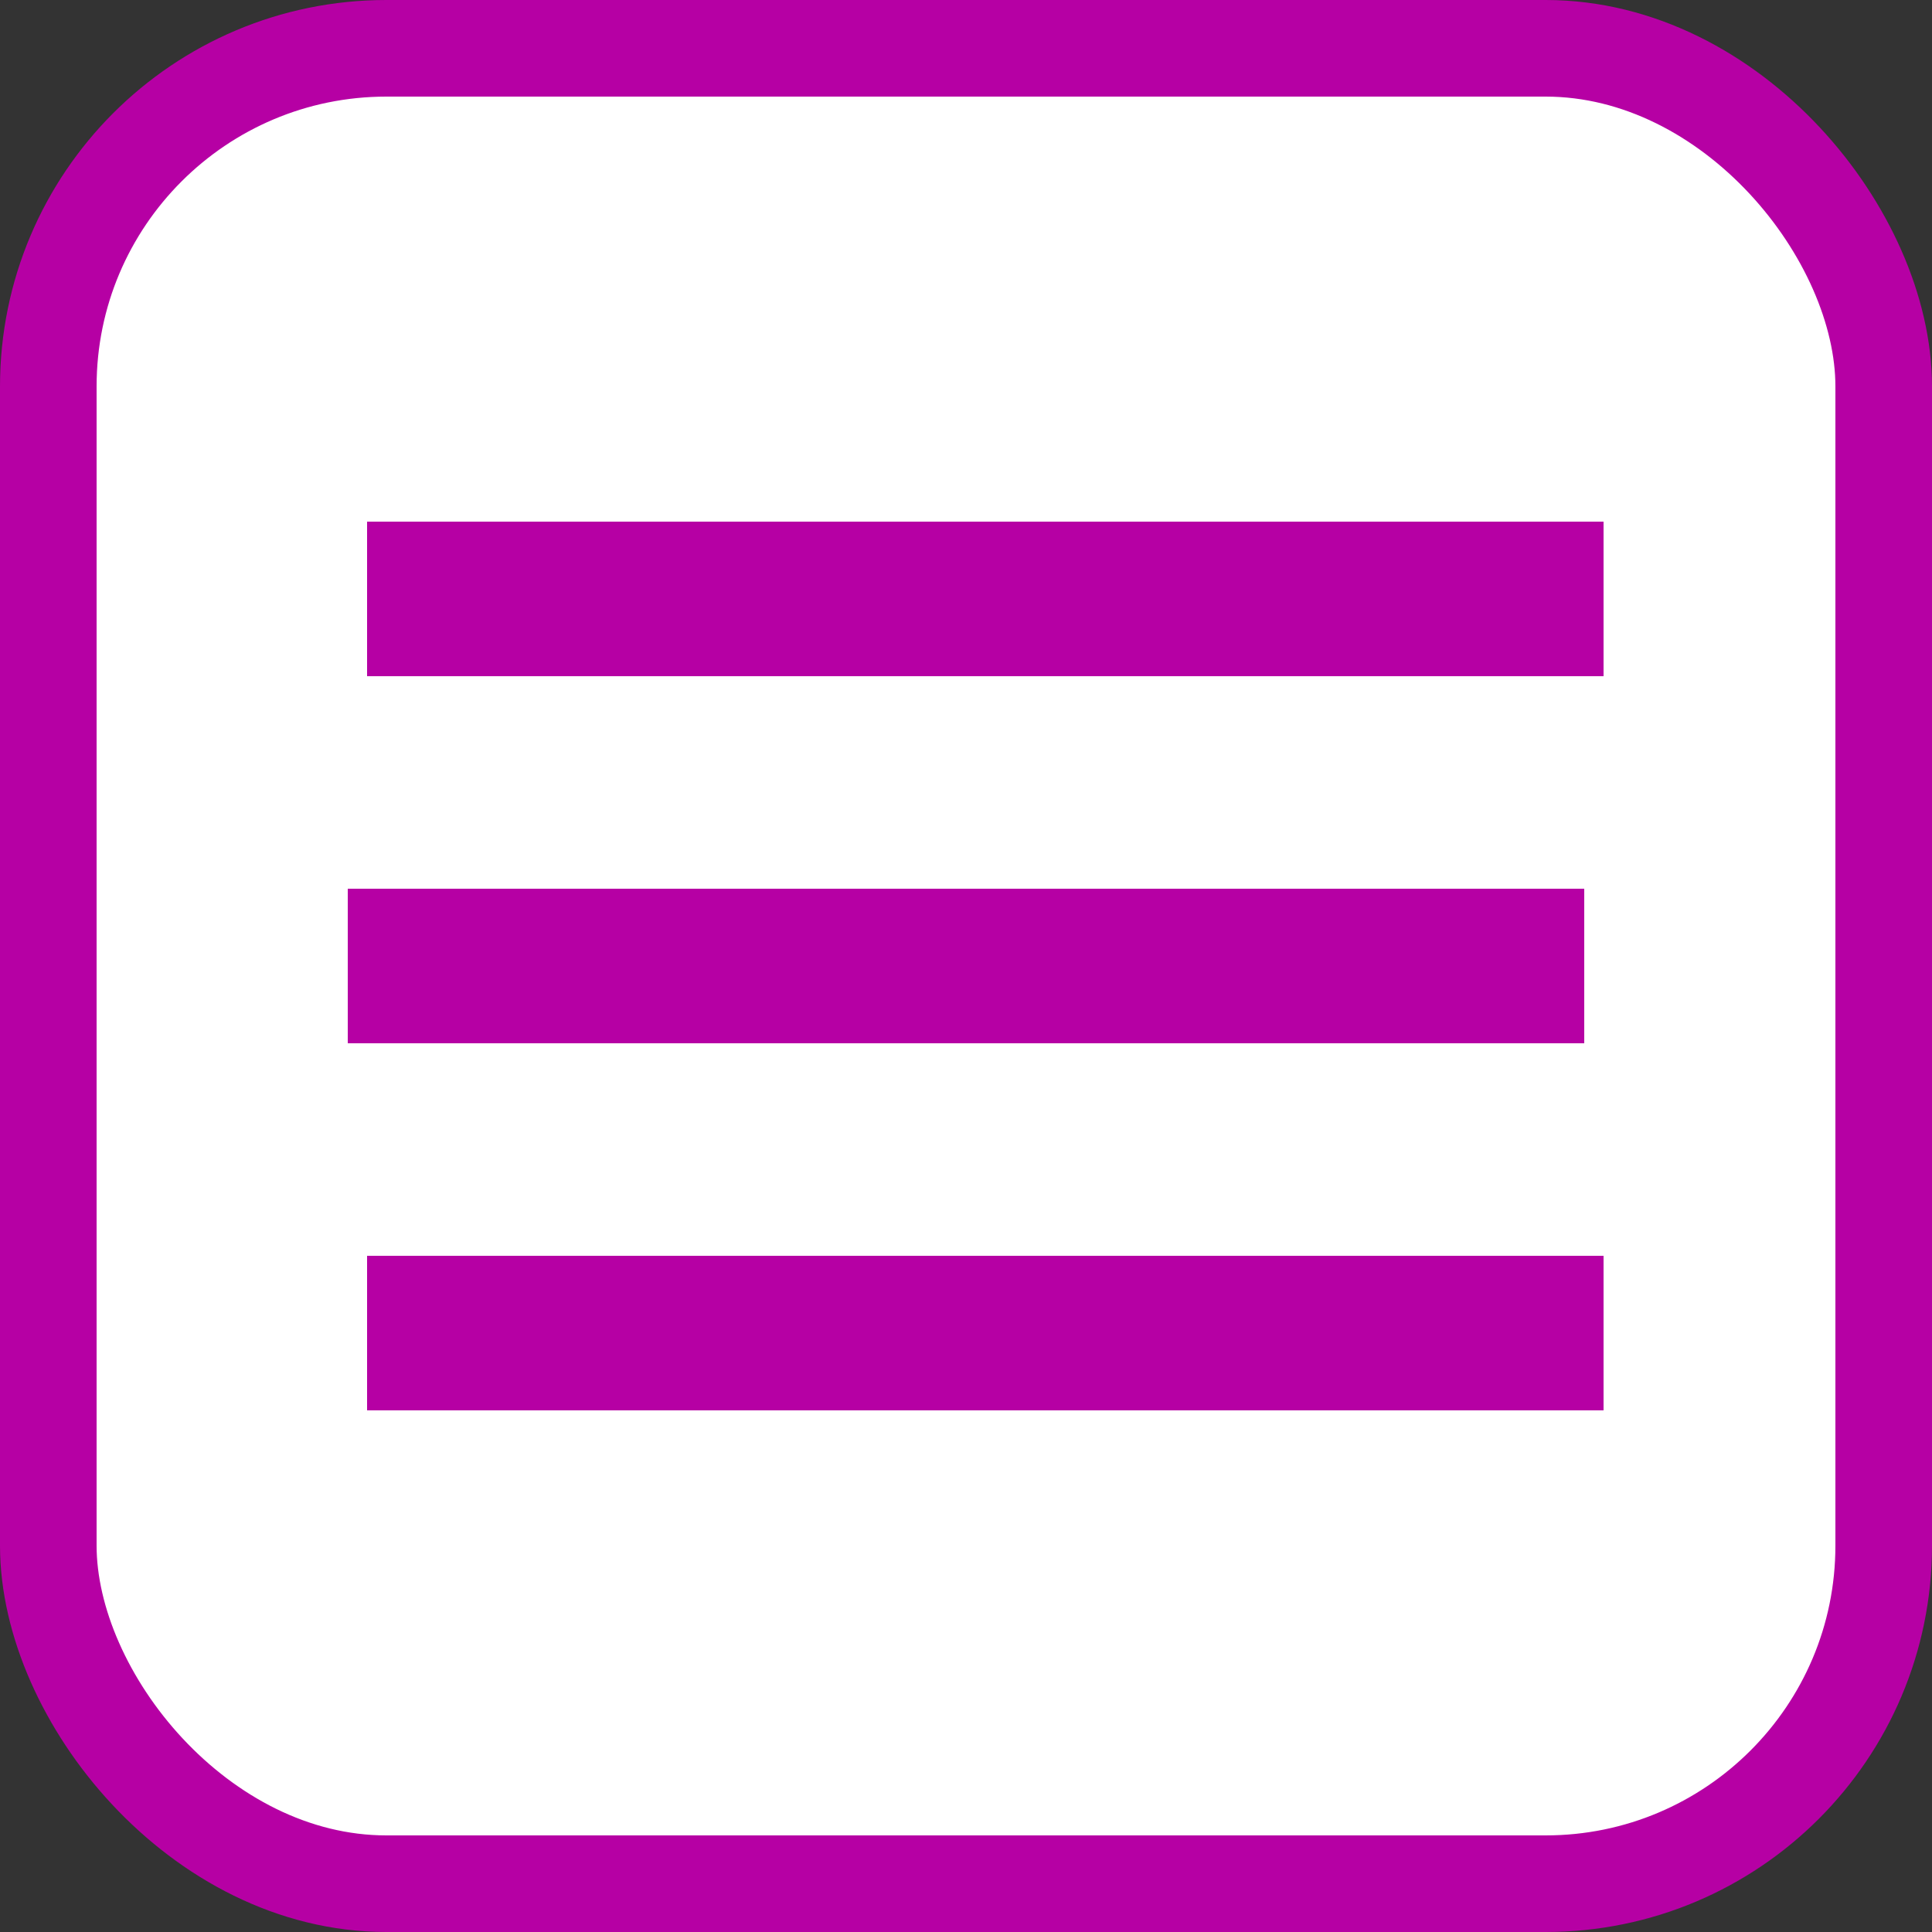 <svg width="100" height="100" viewBox="0 0 100 100" fill="none" xmlns="http://www.w3.org/2000/svg">
<rect x="0" y="0" width="100" height="100" fill="#333333" stroke="none"/>
<rect x="2.5" y="2.5" width="95" height="95" rx="17.5" fill="white" stroke="#B600A4" stroke-width="5"/>
<rect x="19" y="27" width="64" height="8" fill="#B600A4"/>
<rect x="19" y="65" width="64" height="8" fill="#B600A4"/>
<rect x="18" y="46" width="64" height="8" fill="#B600A4"/>
</svg>
